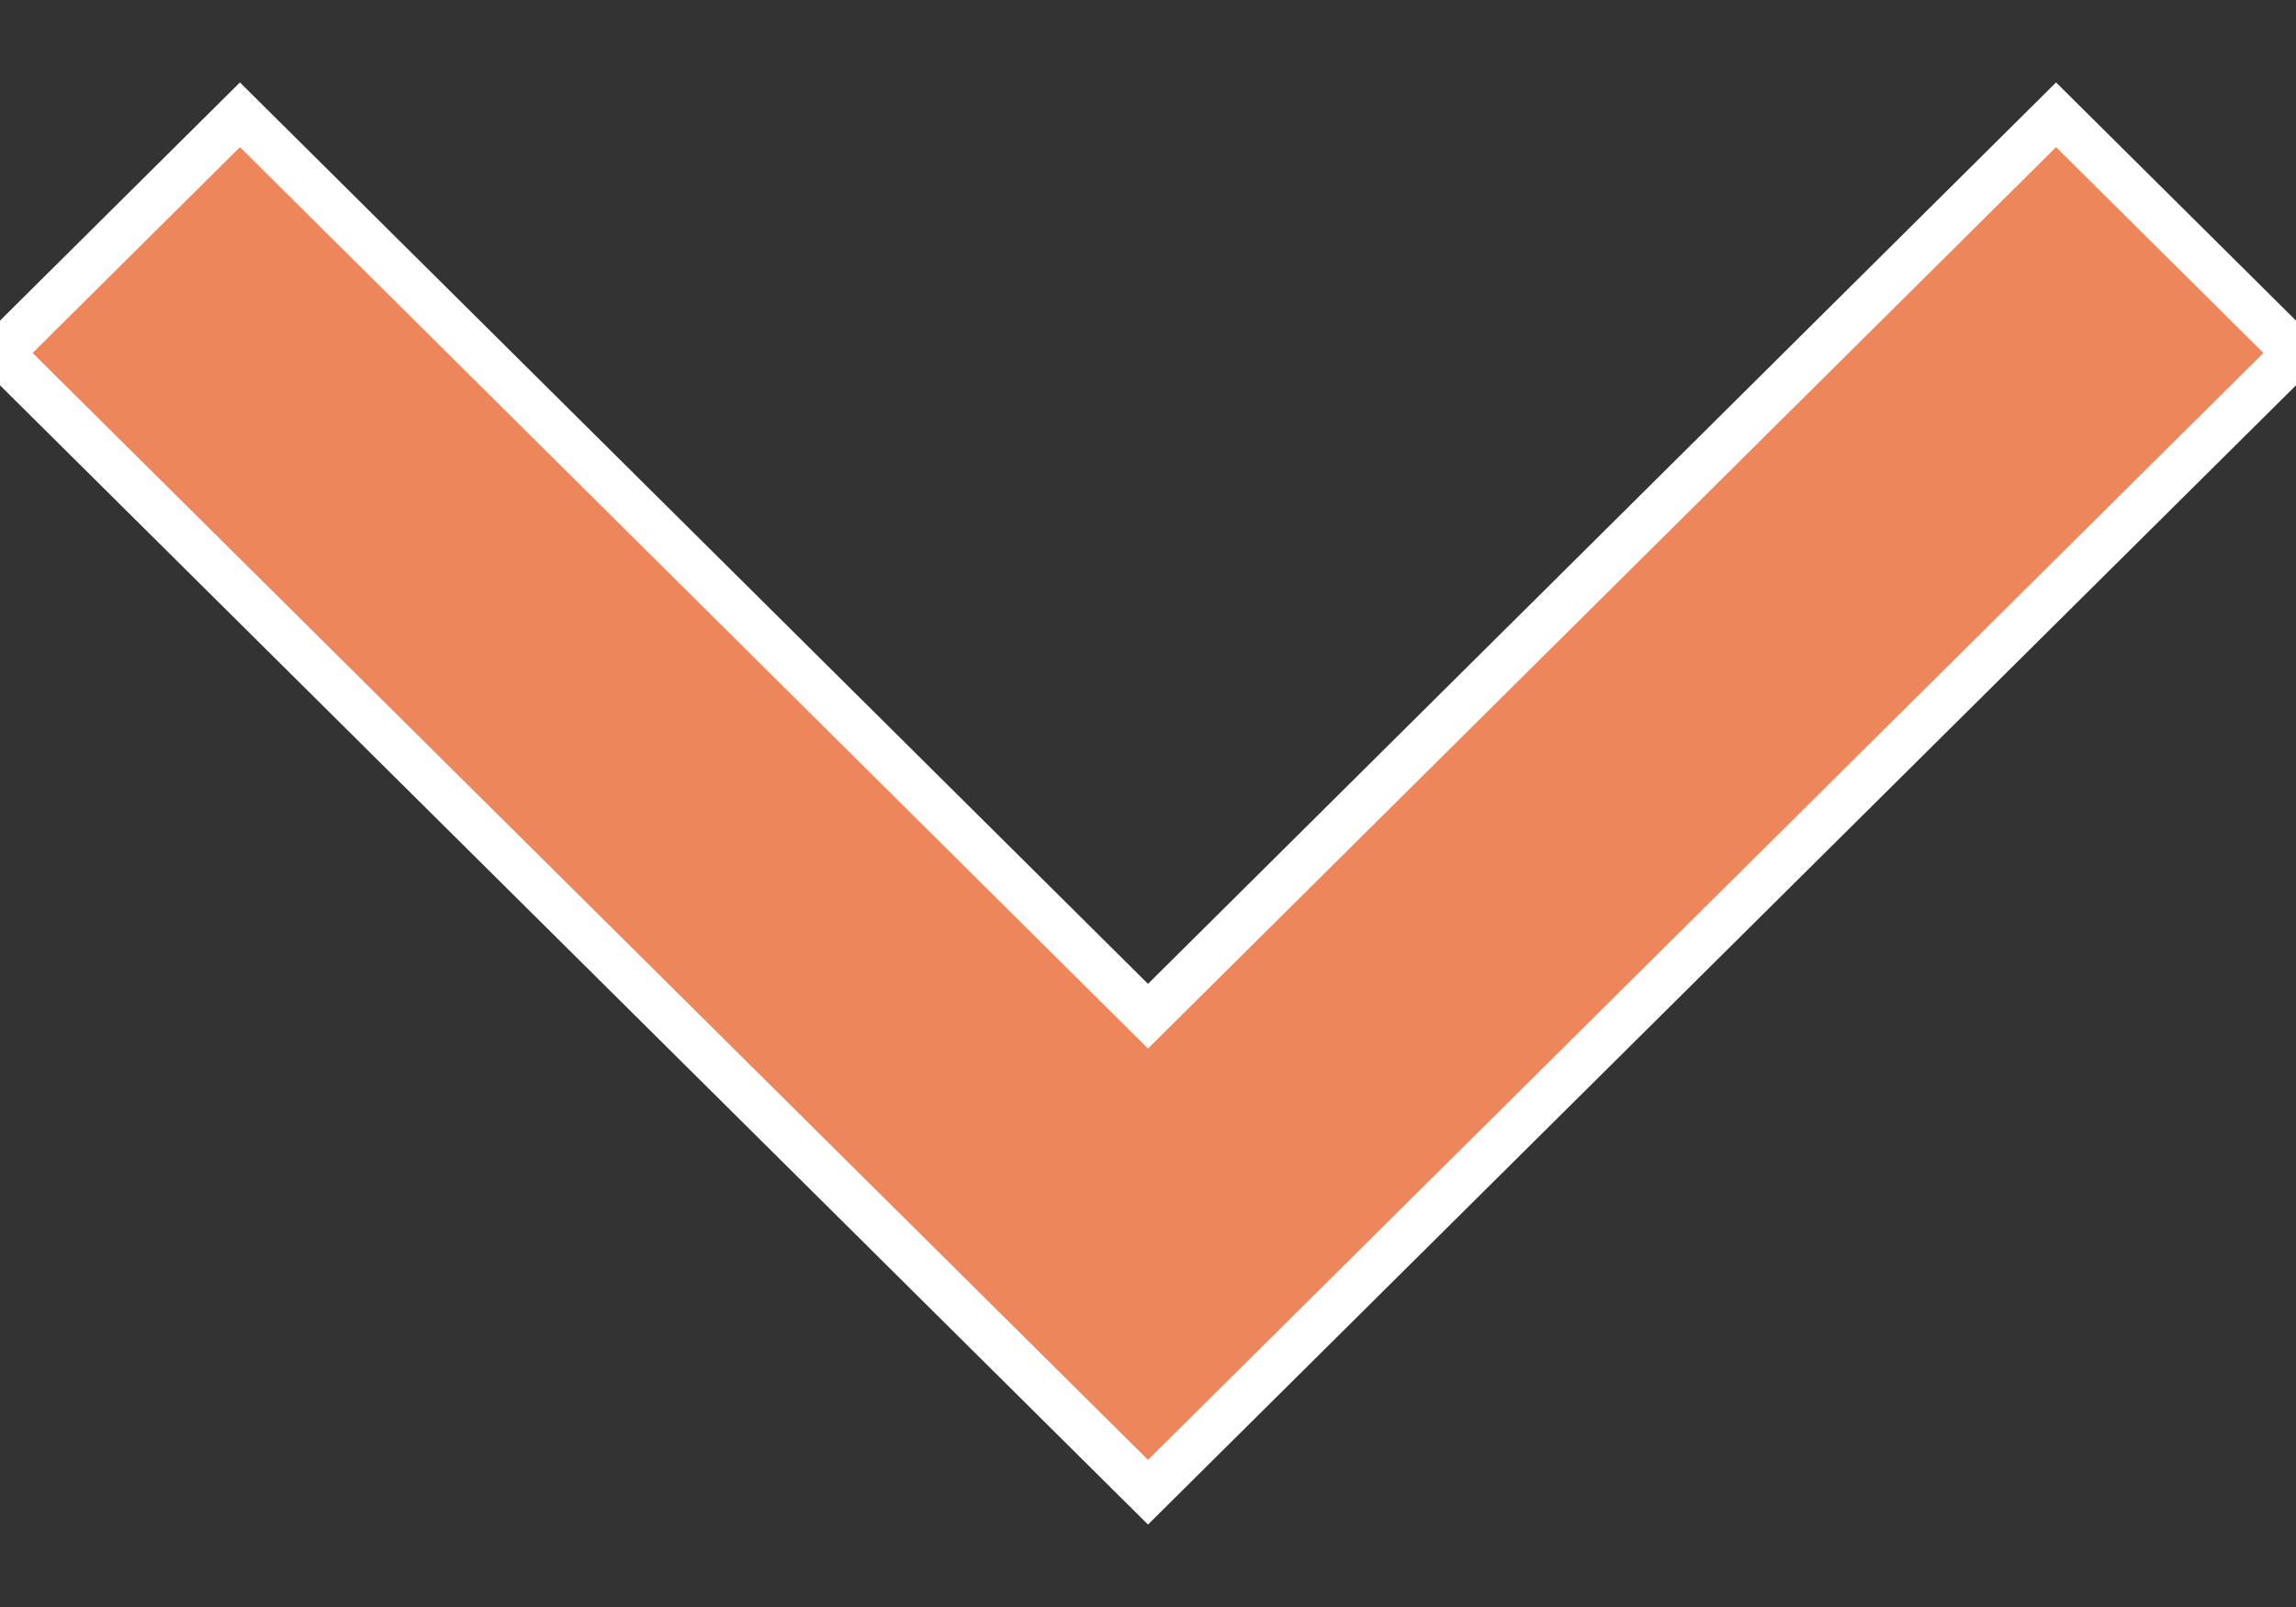 <?xml version="1.0" encoding="UTF-8"?>
<svg width="20px" height="14px" viewBox="0 0 20 14" version="1.1" xmlns="http://www.w3.org/2000/svg" xmlns:xlink="http://www.w3.org/1999/xlink">
    <rect x="0" y="0" width="20" height="14" fill="#333333" stroke="none"/>
    <!-- Generator: Sketch 49.2 (51160) - http://www.bohemiancoding.com/sketch -->
    <title>Group Copy</title>
    <desc>Created with Sketch.</desc>
    <defs></defs>
    <g id="Page-1" stroke="none" stroke-width="1" fill="none" fill-rule="evenodd">
        <g id="Service-(Single)" transform="translate(-1161, -933)" fill="#EE865B" stroke="#FFFFFF" stroke-width="0.4">
            <g id="faq" transform="translate(0, 620)">
                <g id="Group-Copy" transform="translate(1171, 320) scale(-1, 1) translate(-1171, -320) translate(1165, 310)">
                    <polygon id="Fill-2" transform="translate(6, 10) rotate(90) translate(-6, -10) " points="2.075 20 0 17.91 7.853 10 0 2.09 2.075 0 12 10"></polygon>
                </g>
            </g>
        </g>
    </g>
</svg>